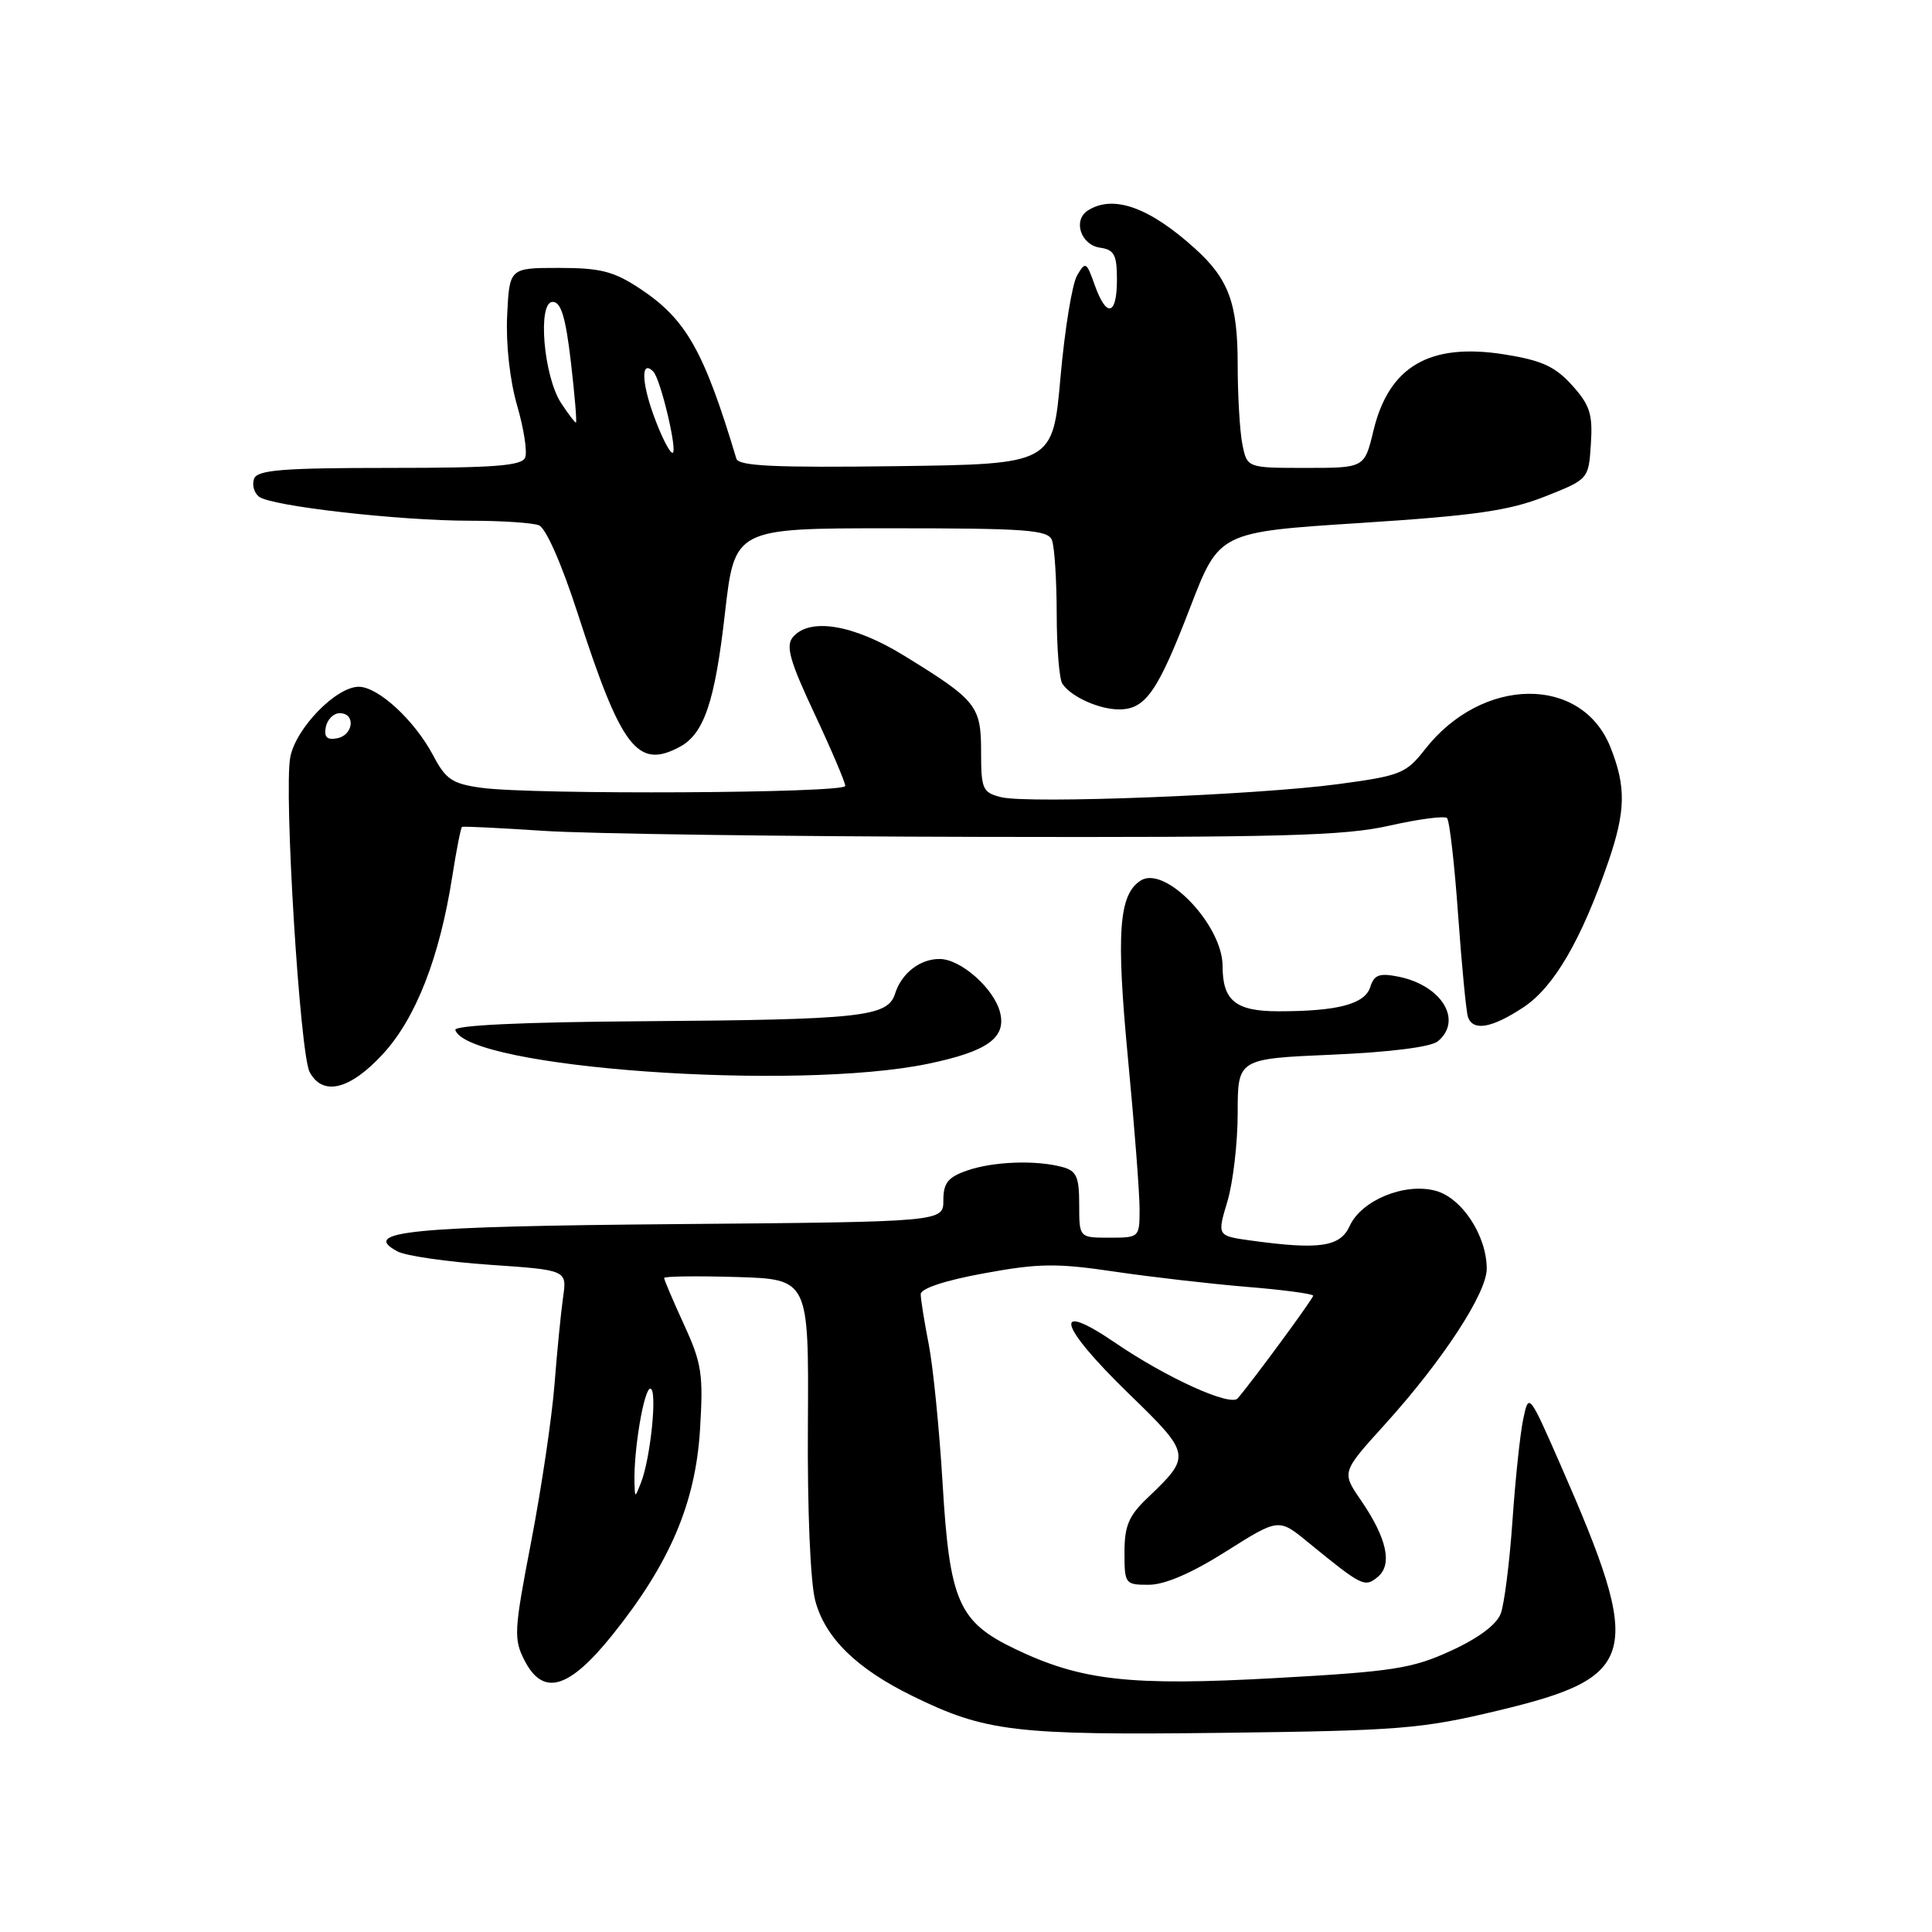 <?xml version="1.0" encoding="UTF-8" standalone="no"?>
<!DOCTYPE svg PUBLIC "-//W3C//DTD SVG 1.1//EN" "http://www.w3.org/Graphics/SVG/1.1/DTD/svg11.dtd" >
<svg xmlns="http://www.w3.org/2000/svg" xmlns:xlink="http://www.w3.org/1999/xlink" version="1.1" viewBox="0 0 256 256">
 <g >
 <path fill="currentColor"
d=" M 198.50 226.66 C 217.15 222.20 217.86 219.39 206.78 194.11 C 202.60 184.58 202.57 184.55 201.84 188.01 C 201.43 189.93 200.79 196.00 200.41 201.50 C 200.03 207.00 199.33 212.54 198.86 213.80 C 198.32 215.26 195.90 217.07 192.25 218.74 C 187.13 221.09 184.60 221.49 169.07 222.35 C 149.75 223.43 143.28 222.71 134.49 218.49 C 127.01 214.90 125.83 212.20 124.90 196.57 C 124.47 189.38 123.64 181.08 123.06 178.11 C 122.48 175.15 122.00 172.17 122.00 171.49 C 122.00 170.73 125.23 169.66 130.39 168.72 C 137.62 167.39 140.02 167.36 147.64 168.49 C 152.51 169.21 160.44 170.12 165.25 170.52 C 170.06 170.91 174.00 171.44 174.00 171.69 C 174.00 172.08 166.02 182.94 164.00 185.29 C 163.04 186.41 154.58 182.57 147.79 177.94 C 139.31 172.15 140.21 175.57 149.54 184.64 C 157.86 192.71 157.89 192.91 152.09 198.44 C 149.57 200.83 149.00 202.17 149.00 205.69 C 149.00 209.89 149.08 210.00 152.25 209.99 C 154.36 209.98 157.95 208.43 162.46 205.57 C 169.43 201.17 169.43 201.17 173.30 204.34 C 180.50 210.22 180.83 210.38 182.56 208.95 C 184.54 207.31 183.77 203.81 180.32 198.78 C 177.77 195.07 177.77 195.07 183.47 188.78 C 191.12 180.34 197.00 171.36 197.00 168.12 C 197.00 163.71 193.68 158.67 190.17 157.77 C 186.07 156.70 180.39 159.05 178.84 162.45 C 177.58 165.22 174.85 165.63 165.77 164.38 C 161.27 163.76 161.27 163.76 162.63 159.22 C 163.38 156.73 164.00 151.44 164.00 147.49 C 164.00 140.29 164.00 140.29 176.52 139.75 C 184.18 139.42 189.62 138.73 190.52 137.98 C 193.87 135.20 191.03 130.56 185.29 129.41 C 182.78 128.91 182.08 129.16 181.57 130.78 C 180.85 133.05 177.28 134.00 169.41 134.00 C 163.73 134.00 162.00 132.60 162.00 128.02 C 162.00 122.58 154.40 114.63 151.16 116.67 C 148.24 118.51 147.88 123.60 149.46 140.23 C 150.31 149.11 151.00 158.09 151.00 160.19 C 151.00 163.97 150.97 164.00 147.00 164.00 C 143.00 164.00 143.00 164.00 143.00 159.62 C 143.00 155.92 142.65 155.14 140.75 154.63 C 137.23 153.69 131.60 153.90 128.15 155.10 C 125.61 155.98 125.00 156.75 125.00 159.05 C 125.00 161.90 125.00 161.90 89.75 162.20 C 54.25 162.50 47.67 163.15 52.67 165.82 C 53.76 166.41 59.26 167.20 64.89 167.59 C 75.13 168.29 75.13 168.29 74.61 171.90 C 74.33 173.88 73.81 179.10 73.47 183.50 C 73.12 187.90 71.74 197.23 70.39 204.24 C 68.10 216.12 68.04 217.18 69.52 220.05 C 71.98 224.80 75.37 223.82 81.12 216.67 C 88.72 207.21 92.14 199.23 92.75 189.52 C 93.21 182.10 93.00 180.67 90.63 175.51 C 89.18 172.35 88.00 169.57 88.00 169.34 C 88.00 169.11 92.31 169.06 97.58 169.21 C 107.17 169.50 107.17 169.50 107.05 188.75 C 106.97 200.12 107.38 209.69 108.03 212.12 C 109.35 217.03 113.49 221.09 120.85 224.70 C 130.57 229.48 134.45 229.94 162.00 229.61 C 185.48 229.32 188.37 229.09 198.50 226.66 Z  M 50.73 139.67 C 55.10 134.93 58.25 126.88 59.93 116.12 C 60.48 112.61 61.06 109.66 61.22 109.57 C 61.37 109.47 66.22 109.71 72.00 110.09 C 77.78 110.48 103.79 110.84 129.80 110.89 C 169.79 110.98 178.19 110.75 184.12 109.40 C 187.98 108.53 191.41 108.08 191.74 108.40 C 192.07 108.73 192.73 114.51 193.21 121.25 C 193.69 127.99 194.28 134.06 194.51 134.75 C 195.17 136.68 197.68 136.24 201.88 133.46 C 205.90 130.80 209.54 124.55 213.11 114.19 C 215.42 107.45 215.48 104.24 213.38 98.98 C 209.56 89.45 196.38 89.61 188.82 99.29 C 186.31 102.50 185.58 102.79 177.32 103.90 C 166.40 105.36 136.25 106.53 132.65 105.63 C 130.20 105.01 130.00 104.57 130.00 99.64 C 130.00 93.52 129.42 92.79 119.75 86.85 C 113.07 82.74 107.25 81.79 105.05 84.44 C 104.09 85.60 104.66 87.62 107.93 94.58 C 110.17 99.36 112.00 103.66 112.00 104.14 C 112.00 105.11 70.67 105.33 63.81 104.39 C 59.94 103.86 59.07 103.28 57.42 100.14 C 54.95 95.46 50.12 91.00 47.53 91.00 C 44.52 91.01 39.18 96.51 38.46 100.35 C 37.60 104.92 39.74 139.65 41.03 142.05 C 42.76 145.29 46.37 144.41 50.73 139.67 Z  M 123.00 140.95 C 130.83 139.32 133.35 137.52 132.52 134.17 C 131.73 130.99 127.31 127.07 124.50 127.07 C 121.89 127.06 119.46 128.96 118.60 131.67 C 117.63 134.74 114.20 135.11 85.11 135.32 C 69.19 135.43 60.12 135.86 60.33 136.48 C 62.01 141.52 105.39 144.62 123.00 140.95 Z  M 90.06 98.97 C 93.29 97.24 94.73 92.99 96.06 81.25 C 97.35 70.00 97.35 70.00 118.07 70.00 C 136.04 70.00 138.87 70.21 139.39 71.58 C 139.73 72.45 140.01 76.84 140.02 81.33 C 140.02 85.82 140.36 90.00 140.77 90.60 C 141.91 92.32 145.63 94.00 148.28 94.00 C 151.78 94.00 153.40 91.68 157.70 80.50 C 161.55 70.50 161.55 70.50 180.22 69.30 C 195.42 68.32 199.96 67.67 204.69 65.80 C 210.50 63.50 210.50 63.50 210.80 58.82 C 211.06 54.87 210.67 53.67 208.30 51.04 C 206.05 48.55 204.28 47.75 199.34 46.96 C 189.42 45.39 184.03 48.54 181.98 57.10 C 180.80 62.00 180.80 62.00 173.03 62.00 C 165.25 62.00 165.25 62.00 164.62 58.87 C 164.28 57.16 164.00 52.41 164.00 48.33 C 164.00 40.19 162.82 36.98 158.34 32.93 C 152.28 27.45 147.51 25.75 144.15 27.89 C 142.13 29.17 143.20 32.45 145.76 32.82 C 147.65 33.09 148.00 33.76 148.00 37.07 C 148.00 41.84 146.61 42.16 145.05 37.75 C 143.96 34.68 143.83 34.61 142.72 36.50 C 142.07 37.60 141.08 43.67 140.52 50.00 C 139.50 61.50 139.50 61.50 118.73 61.77 C 102.61 61.98 97.87 61.76 97.57 60.77 C 93.27 46.45 90.91 42.30 84.82 38.26 C 81.33 35.95 79.58 35.50 74.07 35.50 C 67.50 35.50 67.50 35.50 67.20 41.82 C 67.02 45.57 67.56 50.41 68.51 53.69 C 69.40 56.74 69.89 59.86 69.59 60.62 C 69.17 61.72 65.55 62.00 51.64 62.00 C 37.47 62.00 34.11 62.27 33.67 63.43 C 33.37 64.21 33.65 65.28 34.31 65.81 C 35.88 67.06 52.87 69.00 62.34 69.00 C 66.46 69.00 70.54 69.27 71.40 69.60 C 72.33 69.96 74.42 74.70 76.55 81.29 C 82.32 99.14 84.47 101.96 90.06 98.97 Z  M 84.07 196.50 C 83.95 192.17 85.33 184.00 86.17 184.00 C 87.14 184.00 86.22 193.22 84.92 196.50 C 84.13 198.50 84.13 198.50 84.07 196.50 Z  M 43.17 96.34 C 43.37 95.33 44.20 94.50 45.01 94.50 C 47.16 94.50 46.85 97.41 44.66 97.83 C 43.32 98.08 42.92 97.68 43.17 96.34 Z  M 86.58 54.95 C 84.97 50.48 84.97 47.63 86.56 49.23 C 87.54 50.21 89.85 60.00 89.11 60.00 C 88.72 60.00 87.58 57.73 86.58 54.95 Z  M 74.35 53.41 C 72.02 49.85 71.20 40.00 73.23 40.00 C 74.34 40.00 74.95 42.02 75.65 48.00 C 76.16 52.40 76.46 56.00 76.31 56.00 C 76.17 56.00 75.28 54.83 74.35 53.41 Z "/>
</g>
</svg>